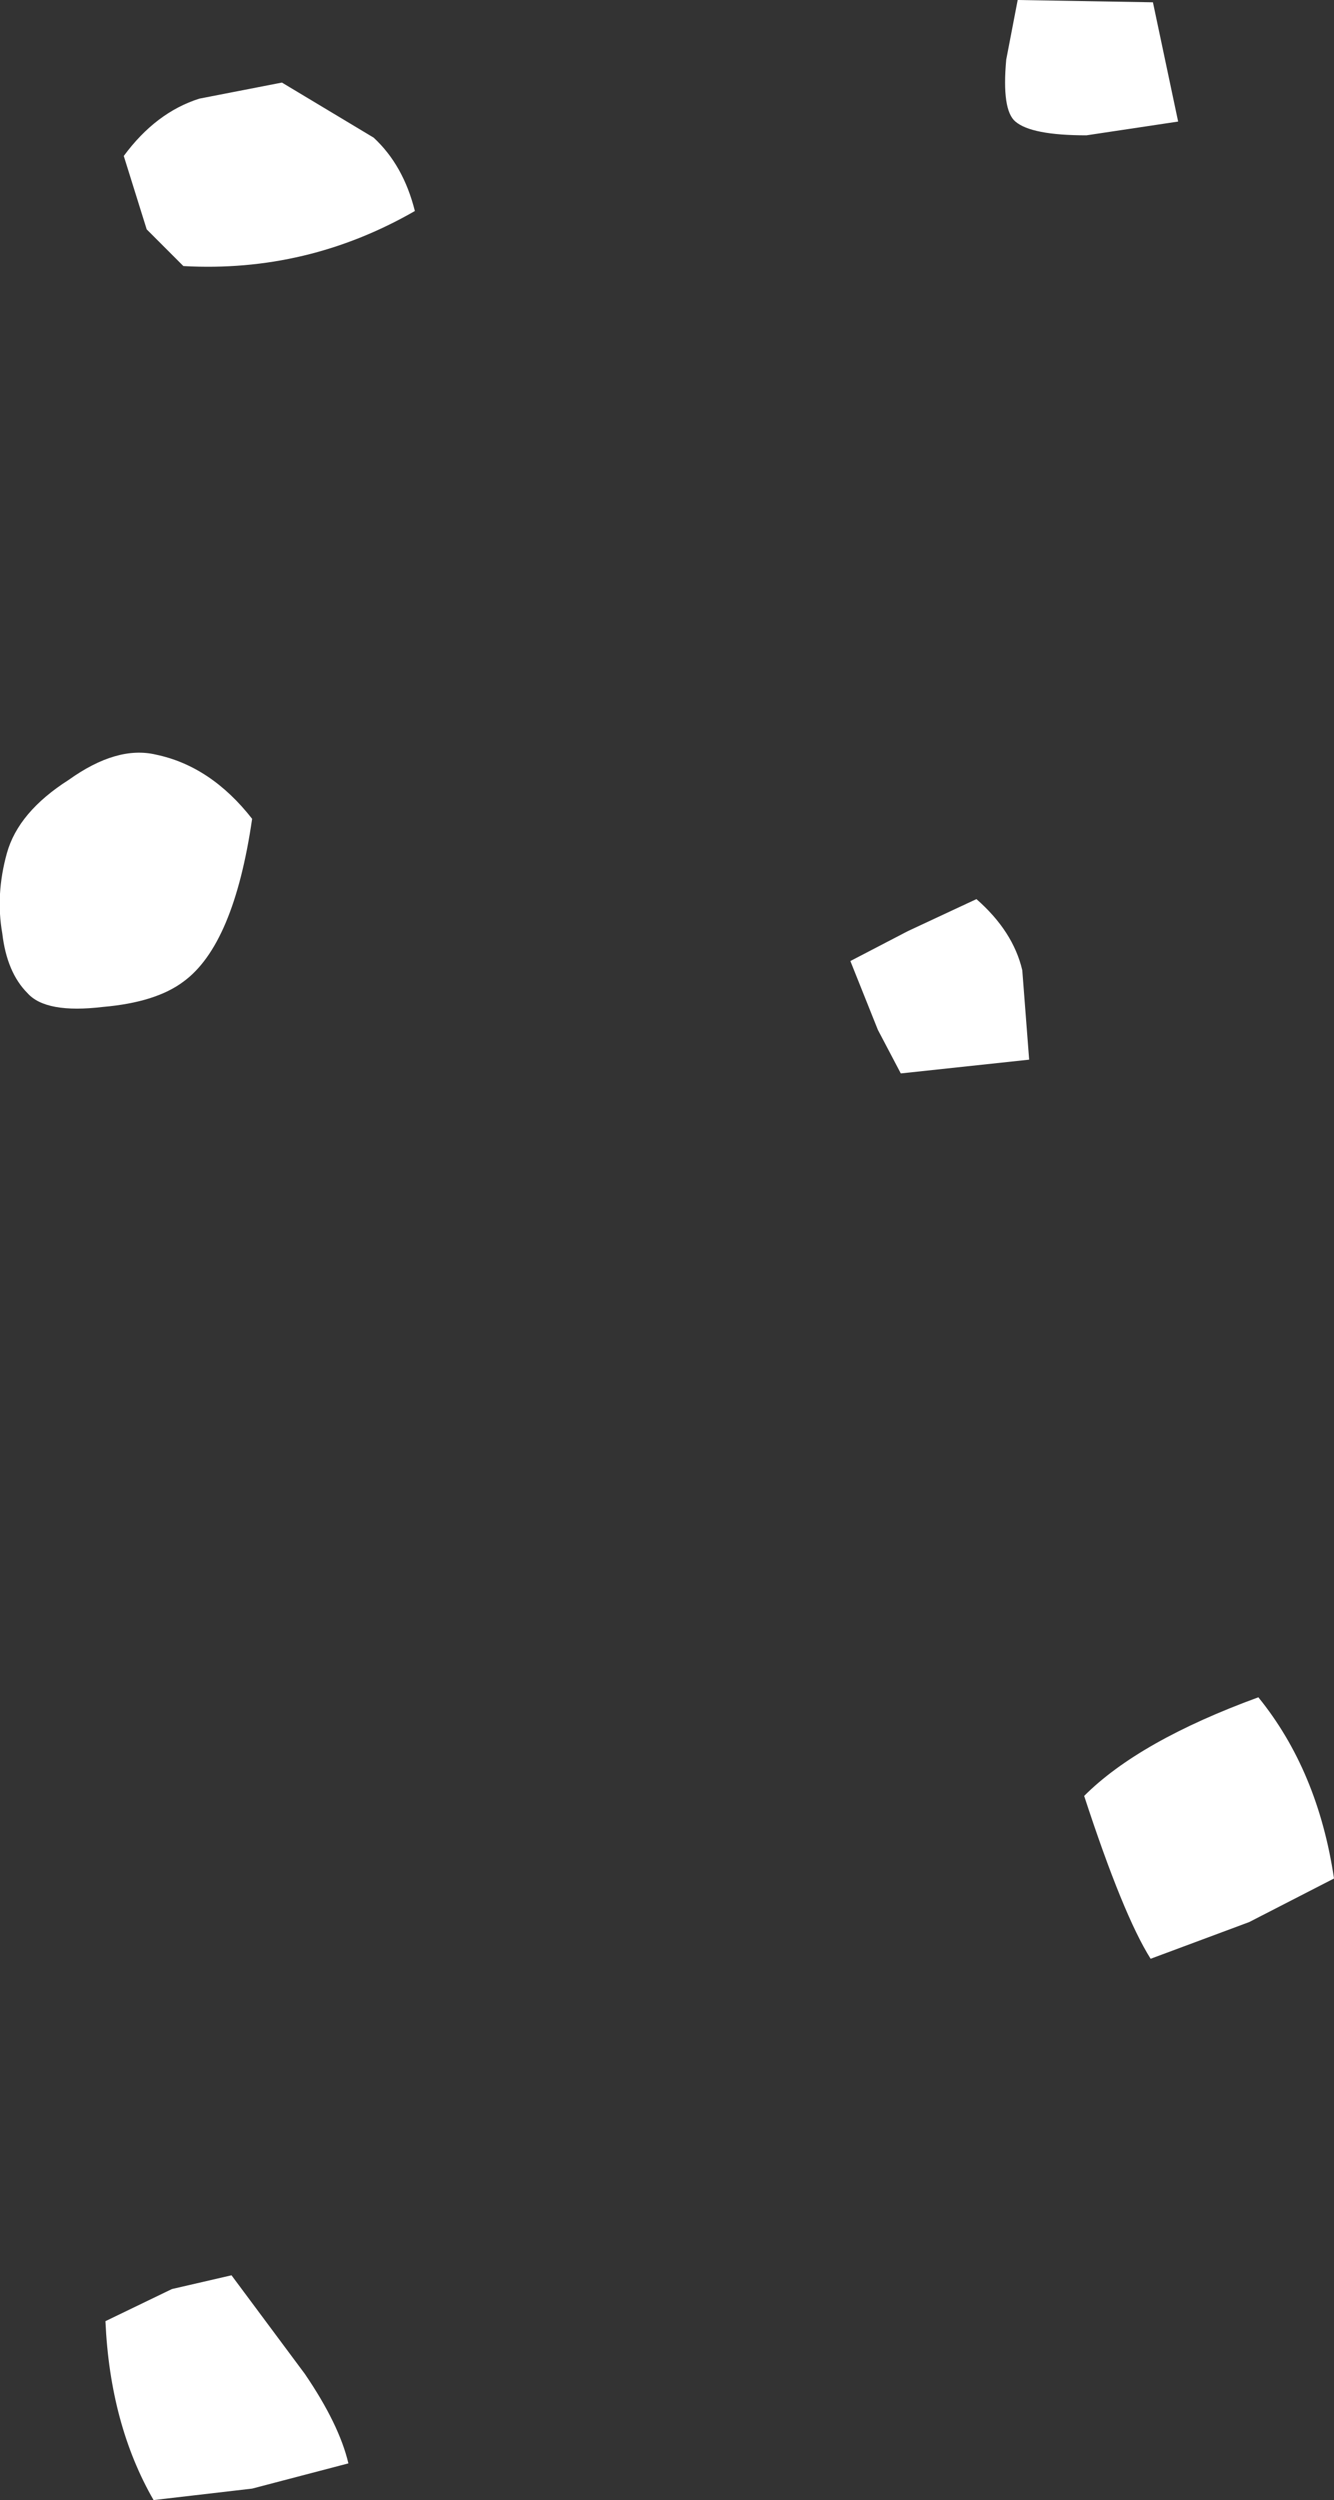<?xml version="1.0" encoding="UTF-8" standalone="no"?>
<svg xmlns:xlink="http://www.w3.org/1999/xlink" height="54.5px" width="29.1px" xmlns="http://www.w3.org/2000/svg">
  <rect width="100%" height="100%" fill="#333333" stroke="none"/>
  <g transform="matrix(1.0, 0.0, 0.0, 1.0, 15.6, 28.05)">
    <path d="M13.5 12.9 L11.65 13.85 9.5 14.65 Q8.9 13.7 8.05 11.1 9.25 9.9 11.85 8.95 13.15 10.55 13.5 12.9 M6.85 -4.95 L4.05 -4.65 3.55 -5.6 2.95 -7.1 4.2 -7.75 5.7 -8.45 Q6.5 -7.75 6.7 -6.9 L6.85 -4.95 M6.55 -25.4 Q6.25 -25.65 6.35 -26.75 L6.6 -28.05 9.55 -28.0 10.1 -25.4 8.1 -25.1 Q6.9 -25.1 6.55 -25.4 M-7.45 -25.05 Q-6.8 -24.45 -6.55 -23.45 -8.9 -22.1 -11.6 -22.25 L-12.4 -23.05 -12.9 -24.65 Q-12.2 -25.6 -11.25 -25.9 L-9.45 -26.25 -7.45 -25.05 M-12.25 26.45 Q-13.2 24.8 -13.3 22.55 L-11.85 21.85 -10.55 21.55 -8.95 23.7 Q-8.2 24.8 -8.0 25.65 L-10.1 26.2 -12.25 26.45 M-11.6 -6.65 Q-12.2 -6.2 -13.35 -6.1 -14.6 -5.95 -15.0 -6.4 -15.45 -6.85 -15.55 -7.7 -15.7 -8.55 -15.45 -9.45 -15.2 -10.35 -14.1 -11.05 -13.05 -11.8 -12.2 -11.6 -11.0 -11.35 -10.1 -10.2 -10.5 -7.45 -11.6 -6.65" fill="#ffffff" fill-rule="evenodd" stroke="none"/>
  </g>
</svg>
